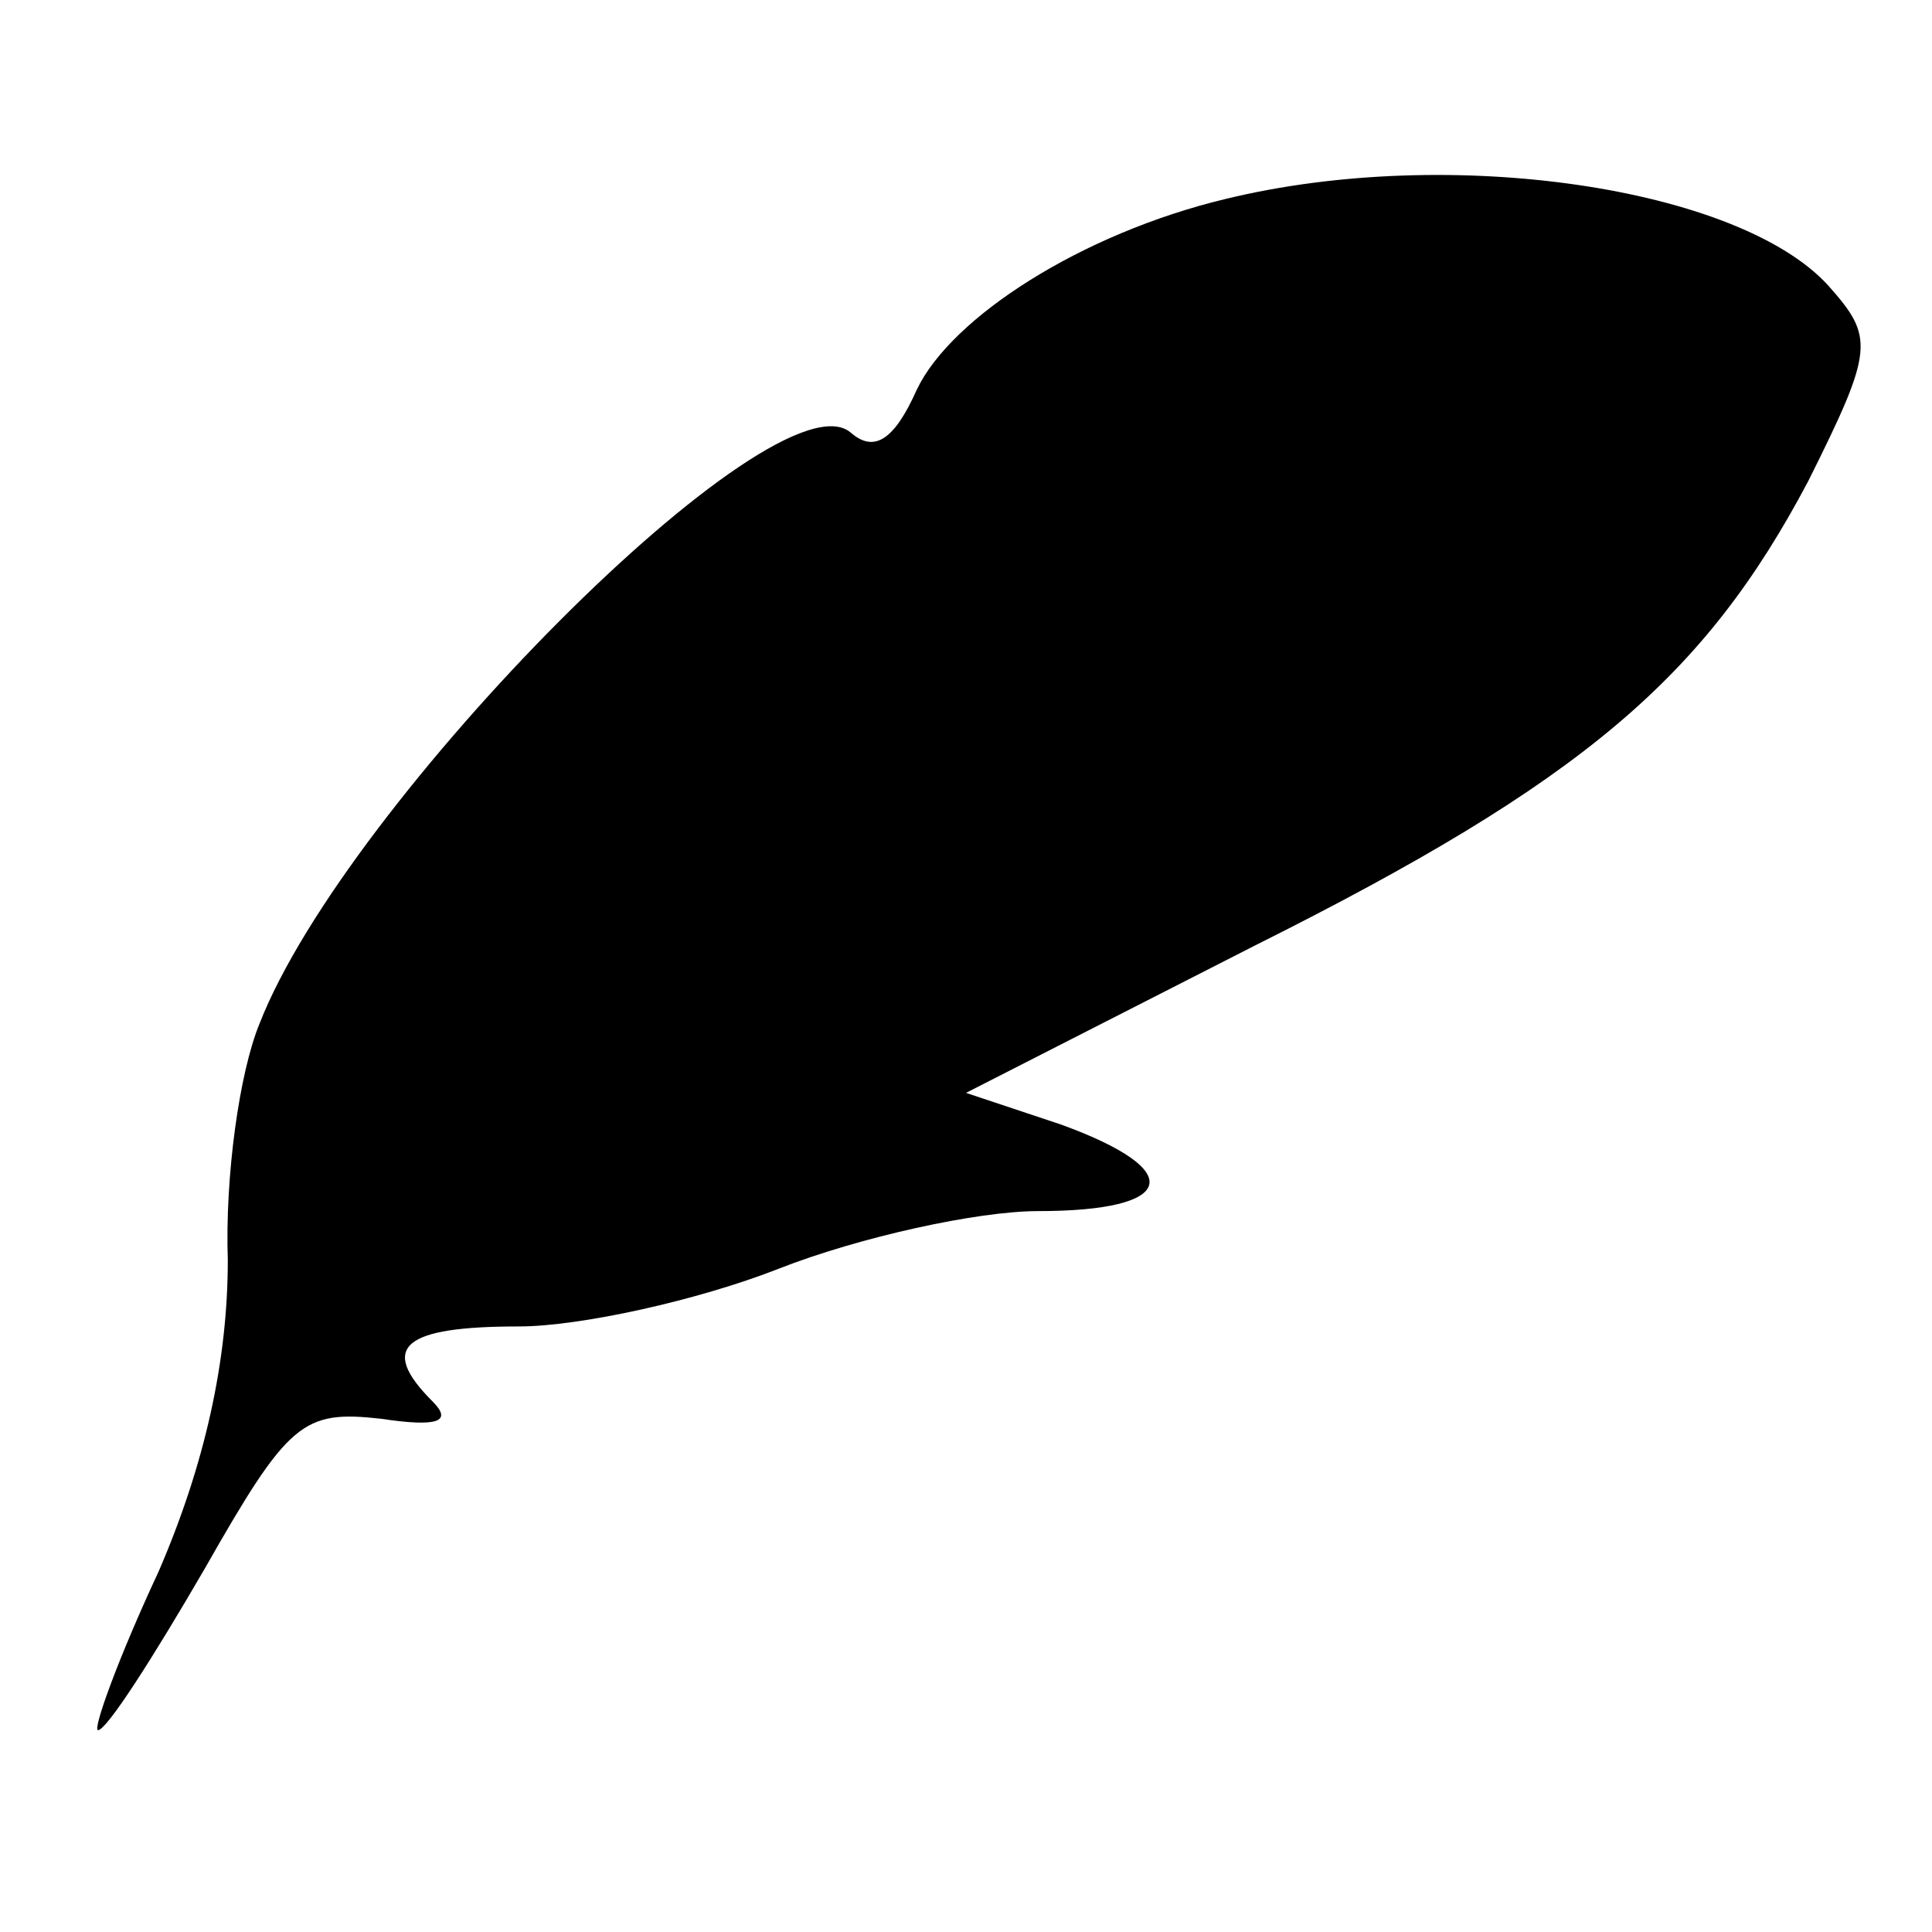 <?xml version="1.0" standalone="no"?>
<!DOCTYPE svg PUBLIC "-//W3C//DTD SVG 20010904//EN"
 "http://www.w3.org/TR/2001/REC-SVG-20010904/DTD/svg10.dtd">
<svg version="1.0" xmlns="http://www.w3.org/2000/svg"
 width="67pt" height="67pt" viewBox="0 0 67 67"
 preserveAspectRatio="xMidYMid meet">

<g transform="translate(0,67) scale(0.1,-0.1)"
fill="#000000" stroke="none">
<path d="M425 601 c-50 -12 -95 -41 -107 -66 -8 -18 -15 -22 -23 -15 -26 22
-175 -128 -205 -205 -7 -17 -12 -53 -11 -82 0 -35 -8 -71 -24 -108 -14 -30
-23 -55 -21 -55 3 0 19 25 37 56 29 51 34 55 61 52 20 -3 25 -1 18 6 -19 19
-10 26 30 26 21 0 62 9 90 20 28 11 69 20 90 20 48 0 52 14 8 30 l-33 11 100
51 c114 57 156 93 192 161 23 46 23 50 7 68 -31 34 -131 49 -209 30z"/>
</g>
</svg>
